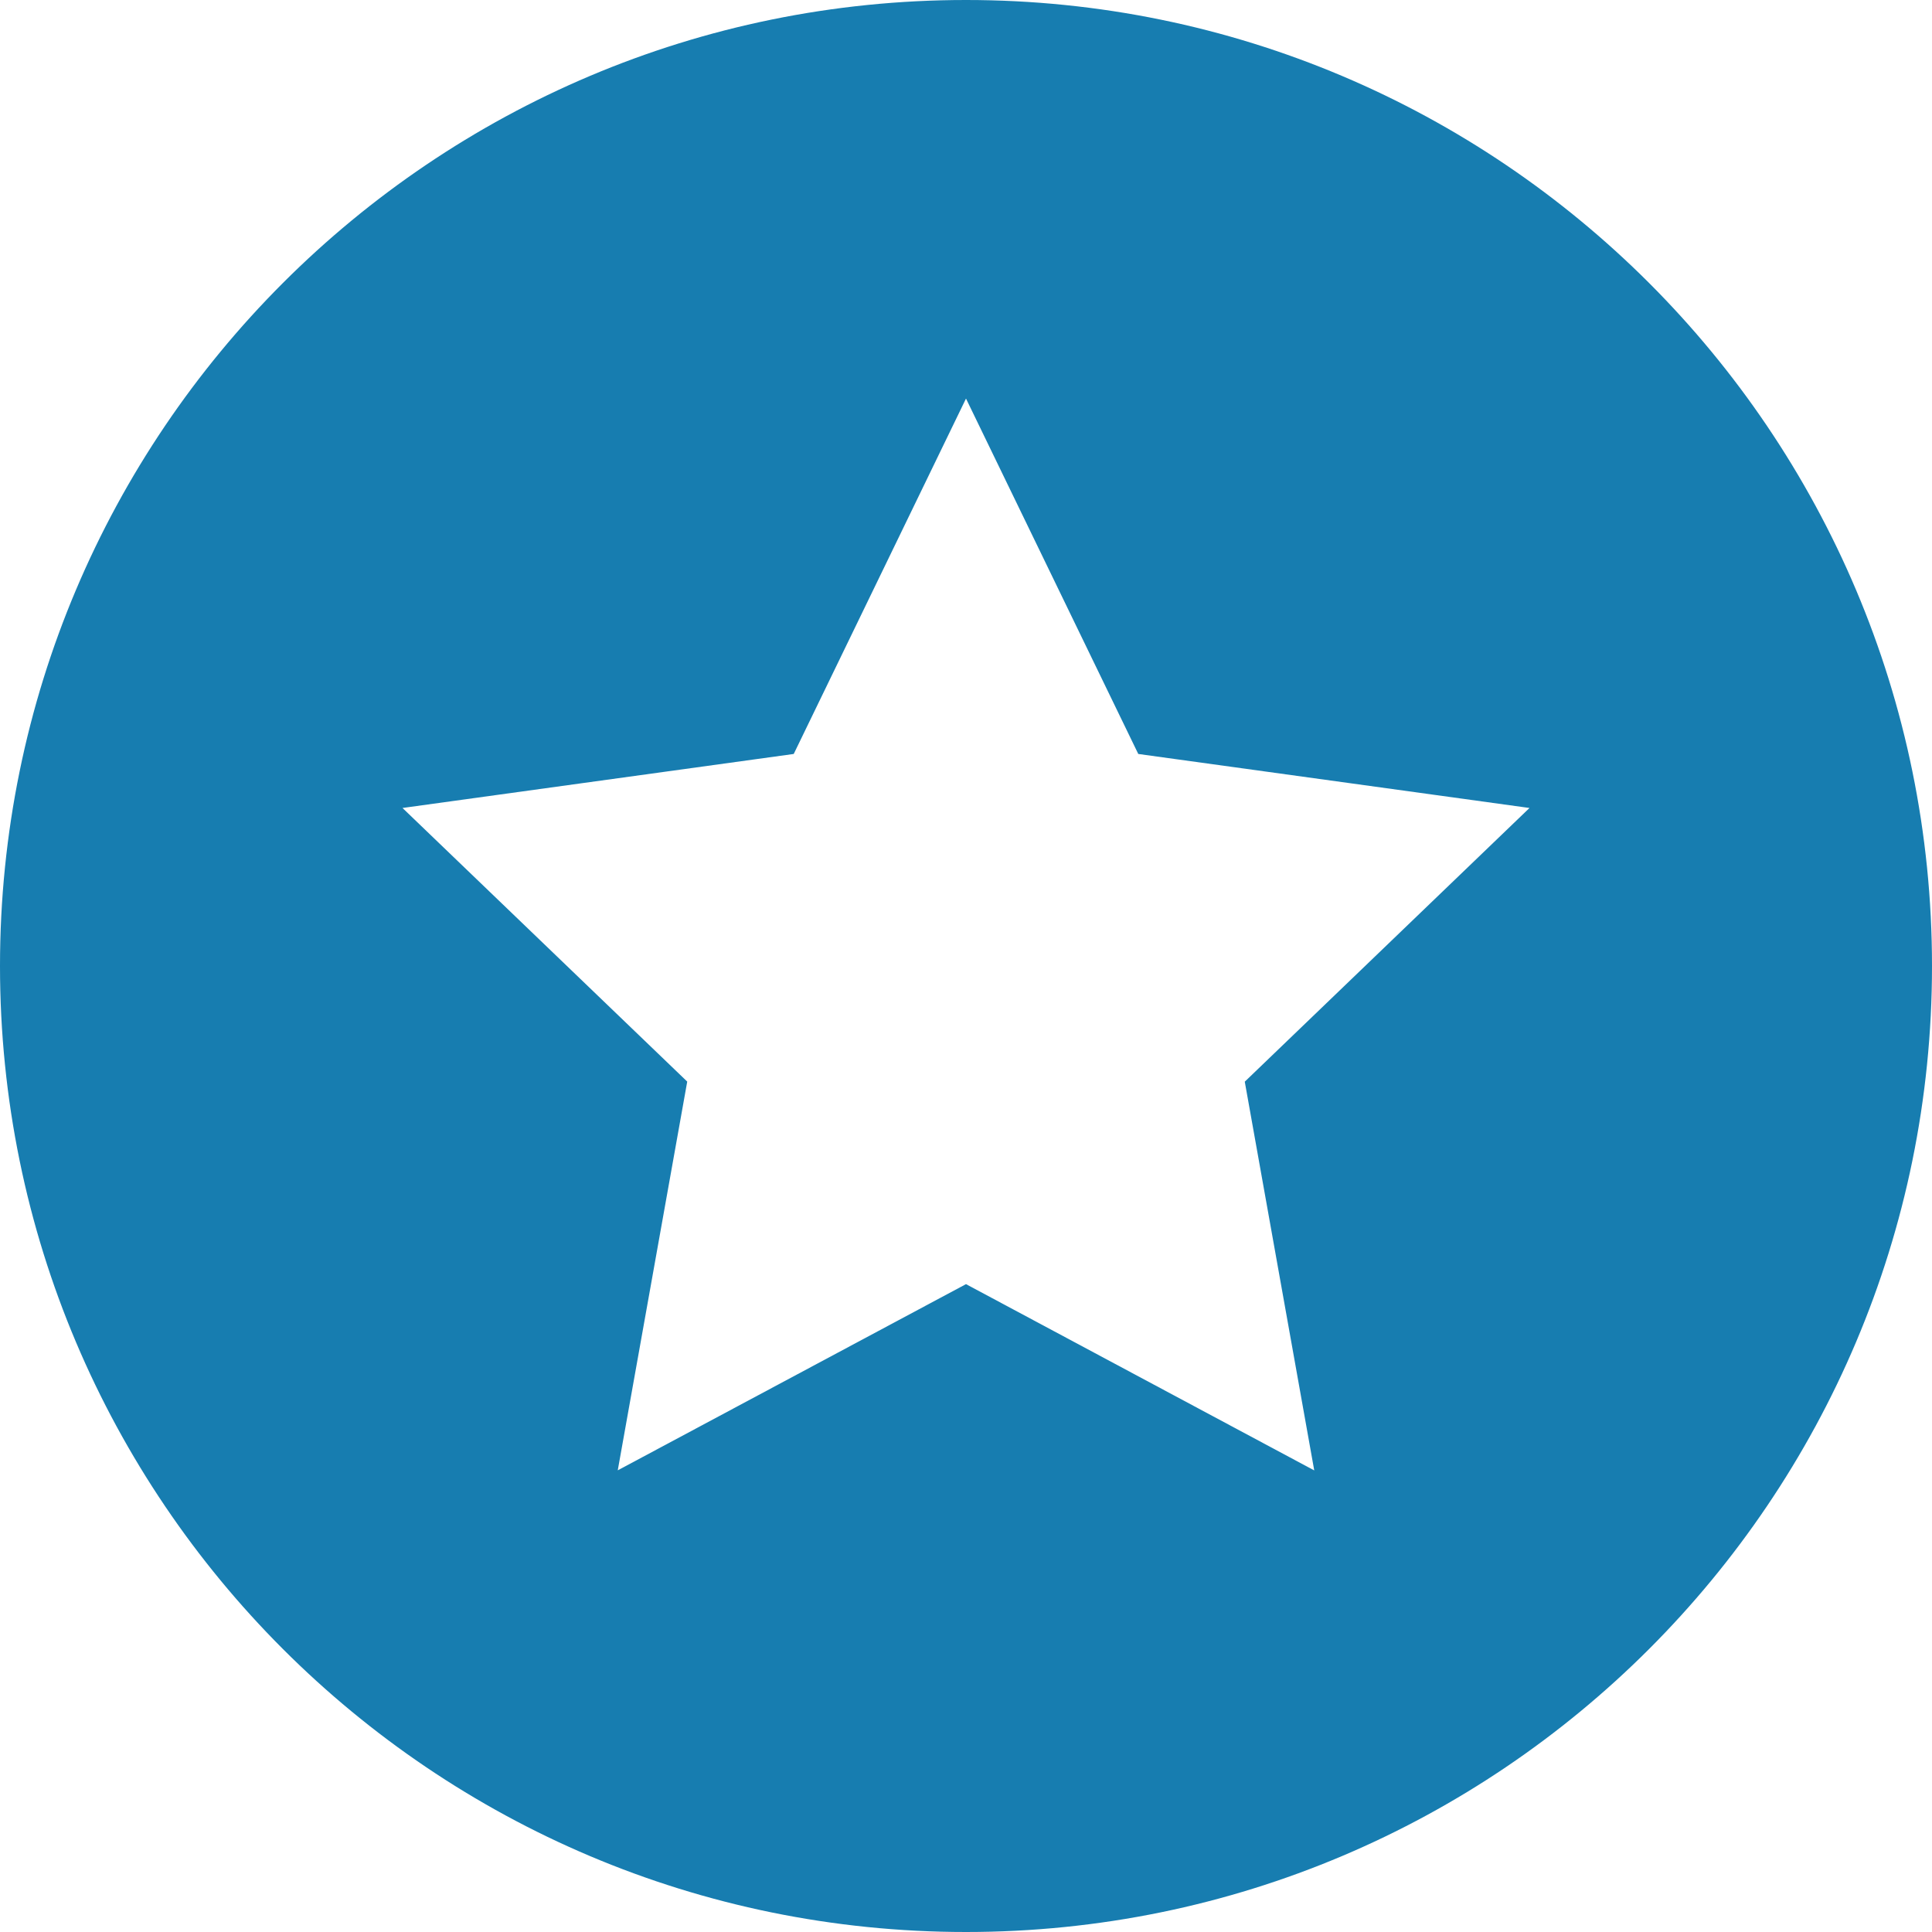 <svg xmlns="http://www.w3.org/2000/svg" width="24" height="24" fill="#177db0" viewBox="0 0 24 24"><path d="M12 0c-6.627 0-12 5.373-12 12s5.373 12 12 12 12-5.373 12-12-5.373-12-12-12zm4.326 18.266l-4.326-2.314-4.326 2.313.863-4.829-3.537-3.399 4.86-.671 2.14-4.415 2.14 4.415 4.86.671-3.537 3.4.863 4.829z"/></svg>